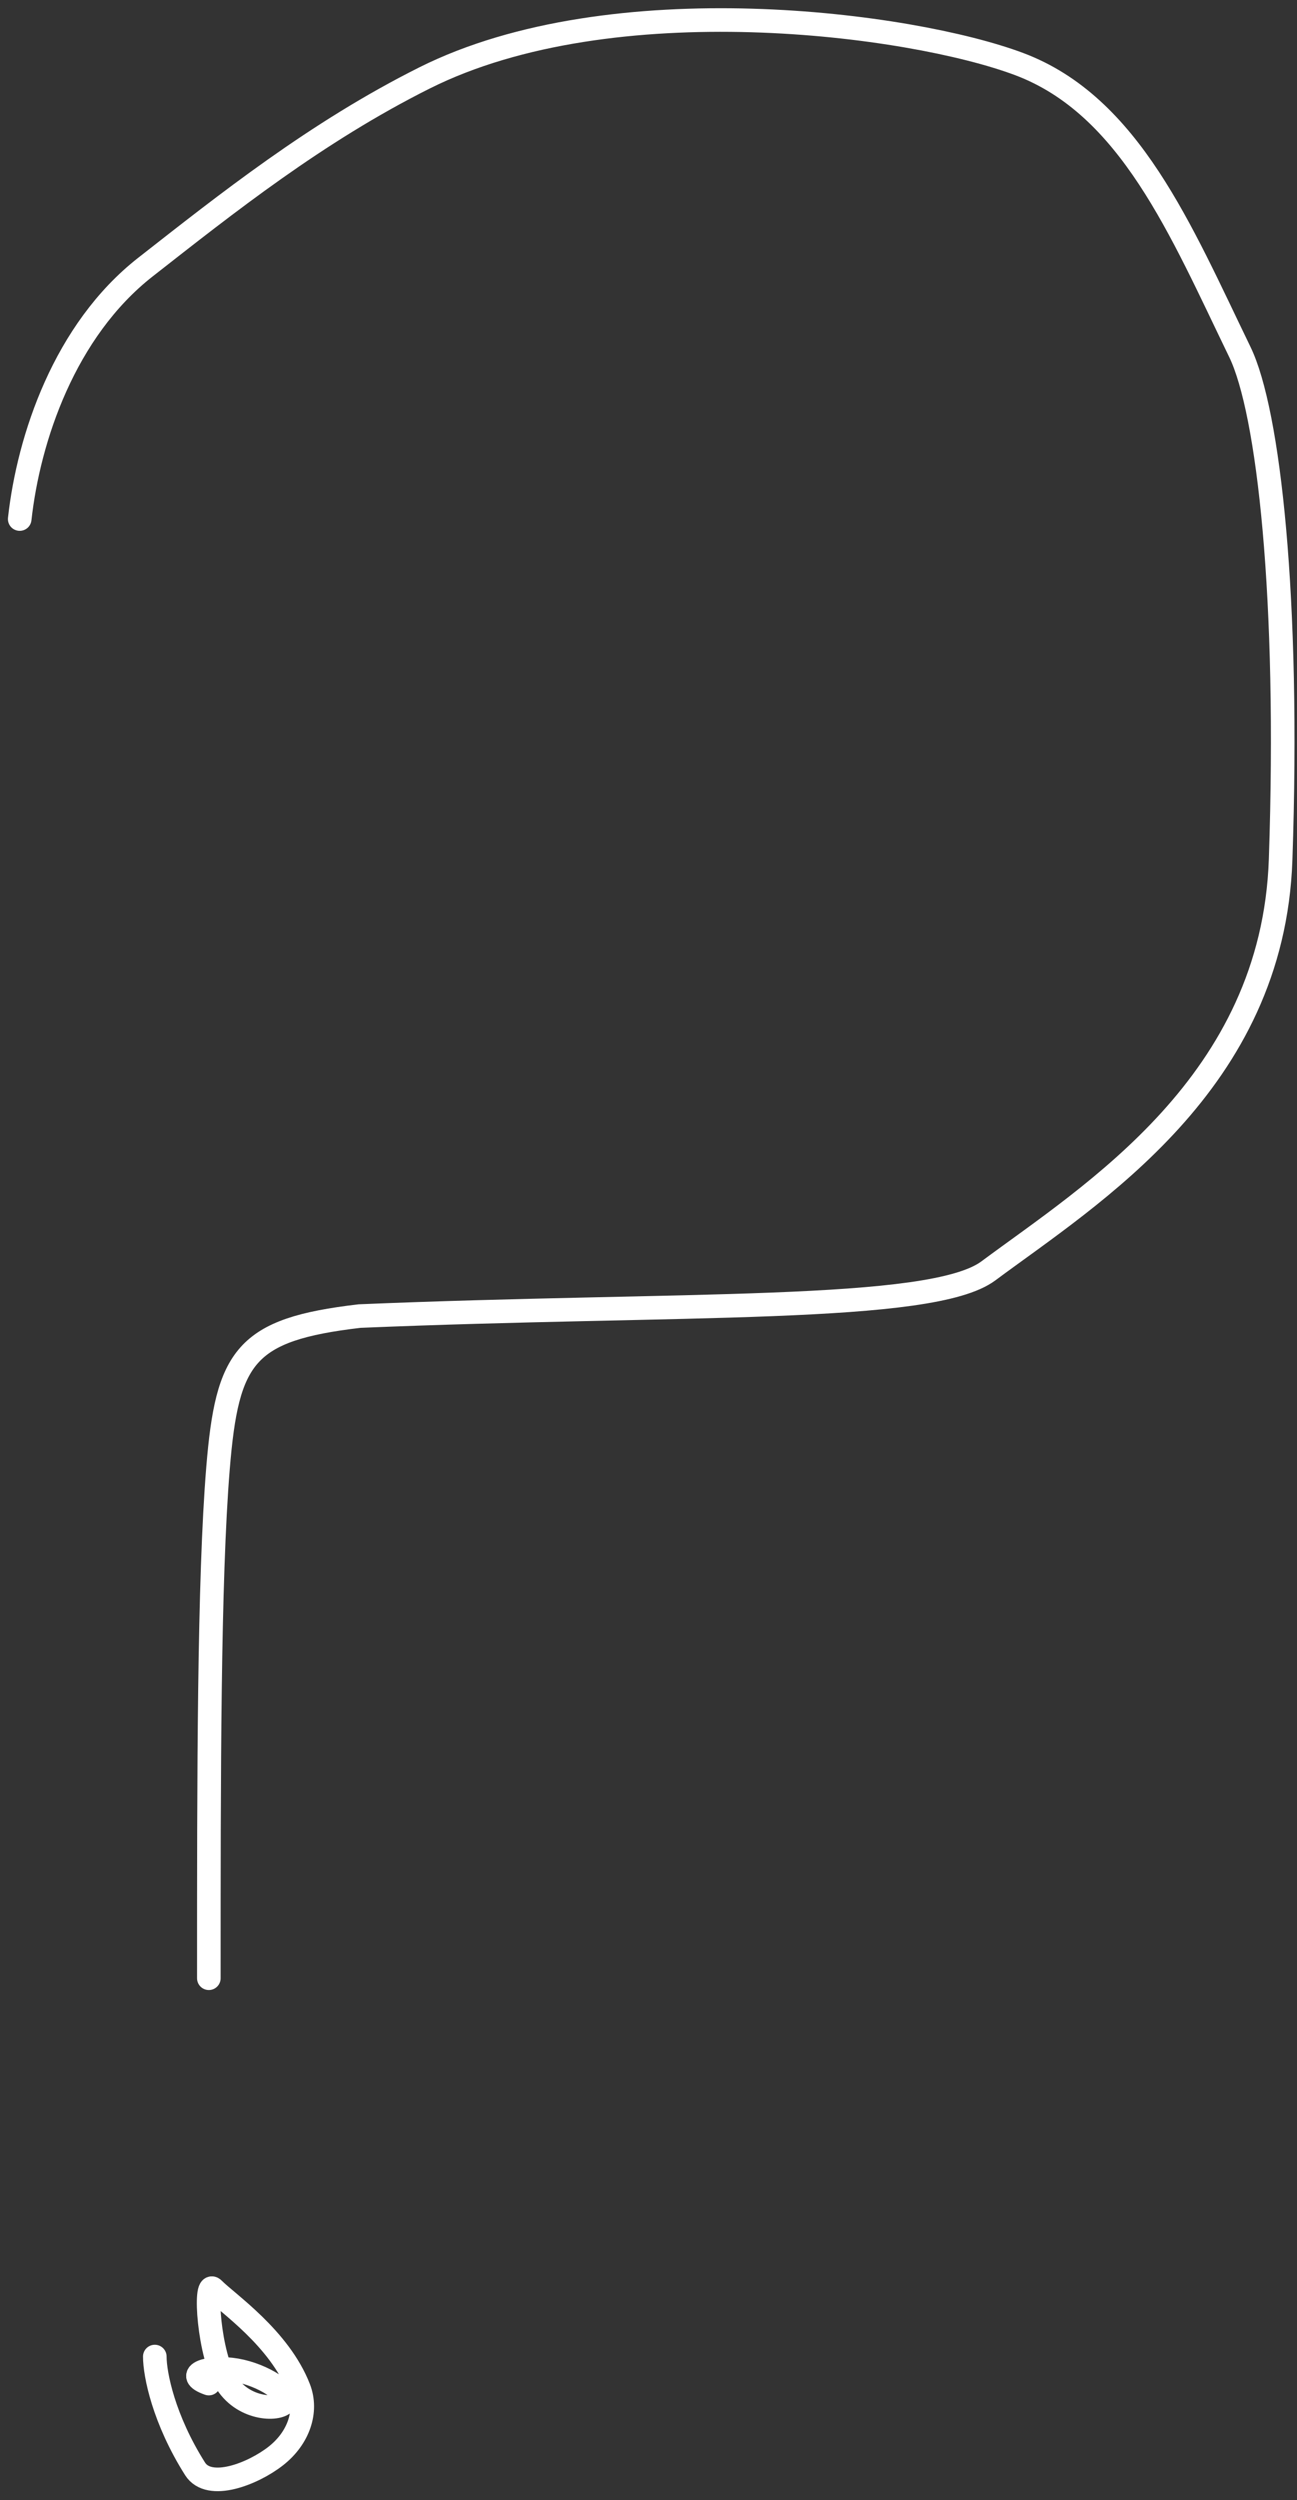 <svg width="110" height="212" viewBox="0 0 110 212" fill="none" xmlns="http://www.w3.org/2000/svg">
<rect x="0" y="0" width="110" height="212" fill="#333333" stroke="none"/>
<path d="M13.129 199.828C13.129 201.341 13.885 205.144 16.543 209.349C17.739 211.241 21.469 209.773 23.405 208.249C25.342 206.726 26.098 204.457 25.353 202.532C23.704 198.269 19.247 195.269 18.101 194.1C17.284 193.267 17.711 199.737 19.224 202.074C20.736 204.411 23.761 204.411 24.185 203.655C24.608 202.899 22.34 201.387 20.037 200.986C17.734 200.585 15.466 201.341 17.711 202.12" stroke="white" stroke-width="2" stroke-linecap="round"/>
<path d="M1.672 44.014C2.428 37.163 5.475 28.02 12.338 22.647C19.204 17.271 26.831 11.201 36.008 6.607C51.948 -1.373 77.242 1.99 86.419 5.427C95.821 8.949 100.156 19.542 105.151 29.842C107.607 34.906 109.367 50.751 108.611 72.886C107.963 91.844 92.594 101.253 83.818 107.772C78.987 111.36 57.605 110.464 30.497 111.599C20.782 112.733 19.27 115.001 18.491 124.488C17.712 133.974 17.712 150.609 17.712 167.749" stroke="white" stroke-width="2" stroke-linecap="round"/>
</svg>
